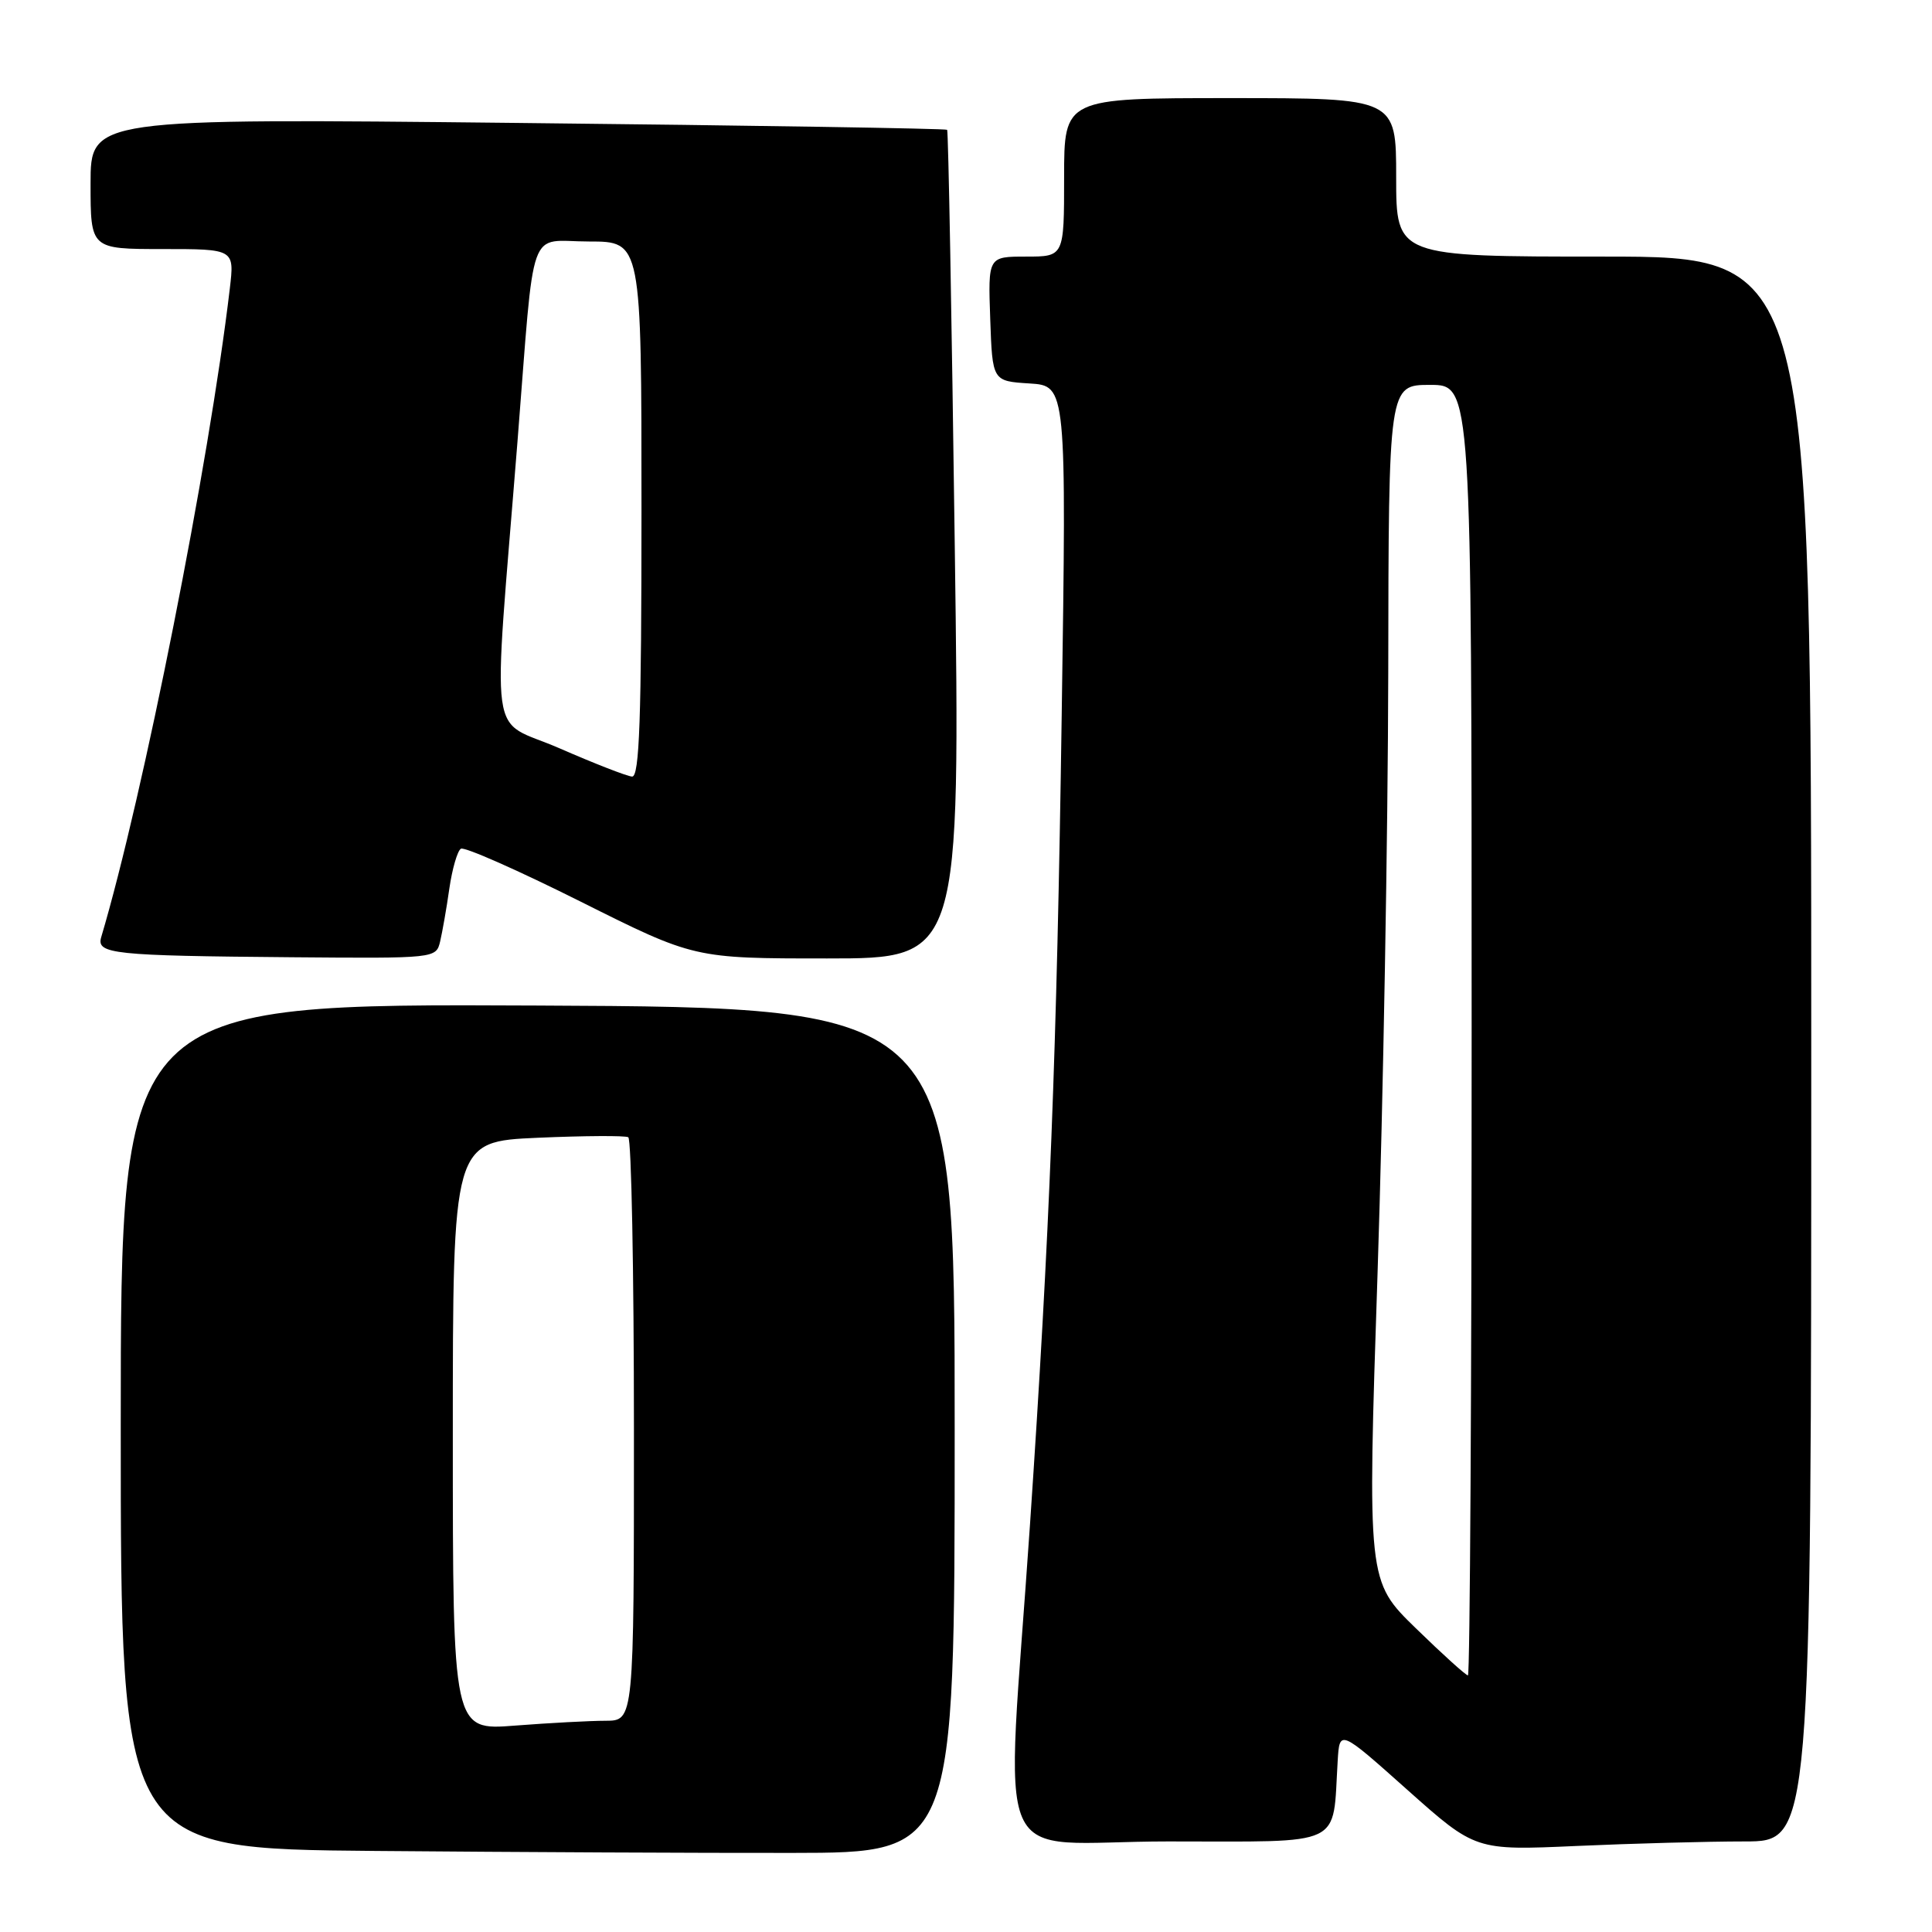 <?xml version="1.0" encoding="UTF-8" standalone="no"?>
<!DOCTYPE svg PUBLIC "-//W3C//DTD SVG 1.1//EN" "http://www.w3.org/Graphics/SVG/1.1/DTD/svg11.dtd" >
<svg xmlns="http://www.w3.org/2000/svg" xmlns:xlink="http://www.w3.org/1999/xlink" version="1.1" viewBox="0 0 256 256">
 <g >
 <path fill="currentColor"
d=" M 126.50 189.50 C 126.50 133.50 126.50 133.50 71.25 133.24 C 16.00 132.98 16.00 132.98 16.00 188.98 C 16.00 244.97 16.00 244.97 49.75 245.26 C 68.31 245.42 93.17 245.54 105.00 245.52 C 126.50 245.50 126.50 245.50 126.50 189.50 Z  M 231.16 244.00 C 240.00 244.00 240.00 244.00 240.00 139.00 C 240.00 34.00 240.00 34.00 212.50 34.00 C 185.00 34.00 185.00 34.00 185.00 23.50 C 185.00 13.00 185.00 13.00 163.00 13.00 C 141.00 13.00 141.00 13.00 141.00 23.50 C 141.00 34.00 141.00 34.00 135.96 34.00 C 130.92 34.00 130.92 34.00 131.21 42.25 C 131.50 50.50 131.50 50.50 136.41 50.81 C 141.32 51.12 141.32 51.12 140.68 94.81 C 140.04 139.30 139.08 163.65 136.48 202.00 C 133.26 249.55 130.85 244.00 154.80 244.00 C 178.44 244.00 176.54 244.90 177.25 233.33 C 177.50 229.15 177.50 229.15 186.50 237.18 C 195.50 245.20 195.50 245.20 208.91 244.60 C 216.28 244.27 226.30 244.00 231.16 244.00 Z  M 58.32 124.75 C 58.61 123.51 59.17 120.36 59.54 117.74 C 59.92 115.12 60.61 112.74 61.07 112.46 C 61.53 112.17 68.67 115.33 76.94 119.47 C 91.98 127.00 91.98 127.00 109.61 127.00 C 127.25 127.00 127.25 127.00 126.51 72.25 C 126.11 42.14 125.66 17.36 125.50 17.20 C 125.35 17.03 99.75 16.62 68.61 16.29 C 12.00 15.68 12.00 15.68 12.00 24.34 C 12.00 33.00 12.00 33.00 21.53 33.00 C 31.07 33.00 31.07 33.00 30.45 38.25 C 27.71 61.44 18.98 105.46 13.41 124.18 C 12.75 126.41 14.92 126.64 38.64 126.84 C 57.73 127.00 57.78 126.99 58.32 124.75 Z  M 60.00 190.28 C 60.00 151.26 60.00 151.26 71.25 150.76 C 77.44 150.49 82.84 150.46 83.25 150.69 C 83.66 150.93 84.00 168.42 84.00 189.56 C 84.00 228.00 84.00 228.00 80.25 228.01 C 78.19 228.01 72.79 228.30 68.25 228.65 C 60.00 229.30 60.00 229.30 60.00 190.28 Z  M 187.60 215.75 C 181.18 209.50 181.18 209.50 182.54 168.50 C 183.28 145.95 183.91 110.29 183.95 89.25 C 184.00 51.00 184.00 51.00 189.50 51.00 C 195.00 51.00 195.00 51.00 195.00 136.50 C 195.00 183.53 194.78 222.00 194.51 222.00 C 194.24 222.00 191.13 219.19 187.60 215.75 Z  M 74.13 99.15 C 64.59 94.99 65.27 99.99 68.57 58.50 C 70.91 28.95 69.82 32.00 78.05 32.00 C 85.00 32.00 85.00 32.00 85.00 67.50 C 85.00 95.29 84.73 102.98 83.75 102.90 C 83.06 102.85 78.73 101.16 74.13 99.15 Z "/>
</g>
</svg>